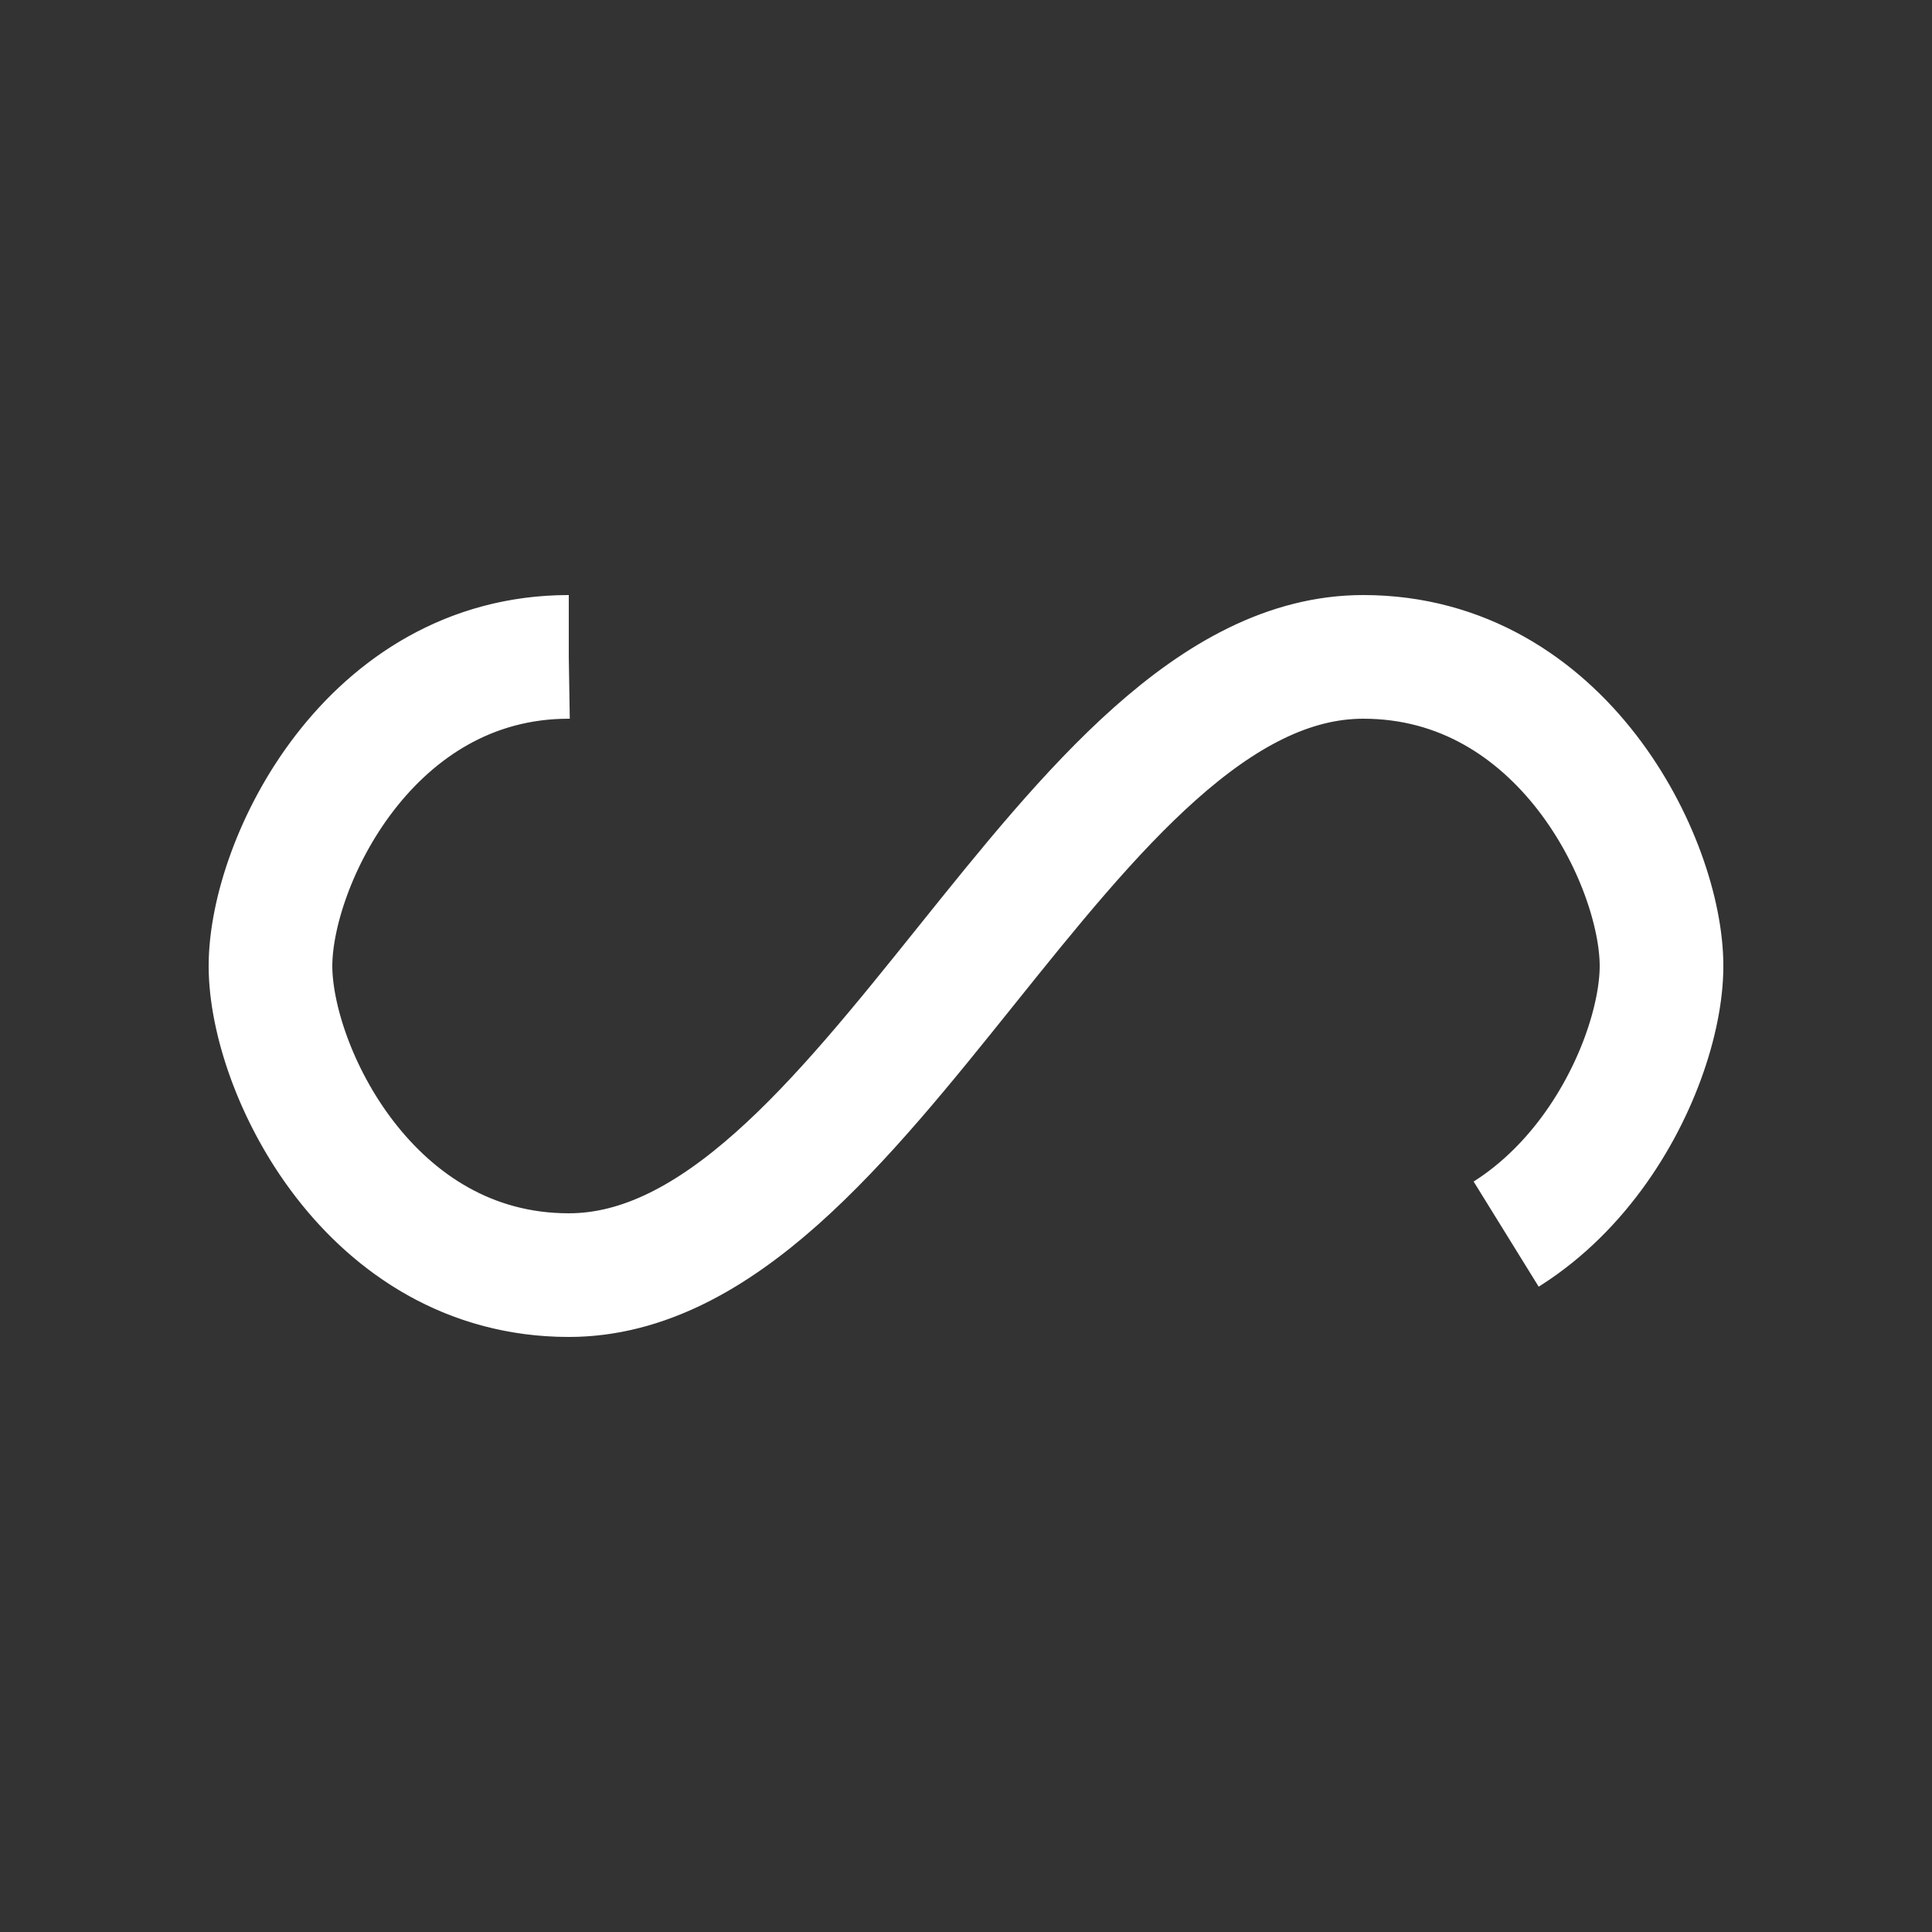 <svg xmlns="http://www.w3.org/2000/svg" viewBox="0 0 100 100" preserveAspectRatio="xMidYMid" width="200" height="200"
  style="shape-rendering: auto; display: block; background: transparent;" xmlns:xlink="http://www.w3.org/1999/xlink">
  <rect x="0" y="0" width="100" height="100" fill="#333333" stroke="none"/>
  <g>
    <path style="transform:scale(0.8);transform-origin:50px 50px" stroke-linecap="butt"
      d="M24.3 30C11.4 30 5 43.3 5 50s6.4 20 19.3 20c19.3 0 32.1-40 51.4-40 C88.6 30 95 43.3 95 50s-6.4 20-19.3 20C56.4 70 43.6 30 24.3 30z"
      stroke-dasharray="179.612 76.977" stroke-width="8" stroke="#fff" fill="none">
      <animate values="0;256.589" keyTimes="0;1" dur="1s" repeatCount="indefinite"
        attributeName="stroke-dashoffset"></animate>
    </path>
    <g></g>
  </g><!-- [ldio] generated by https://loading.io -->
</svg>